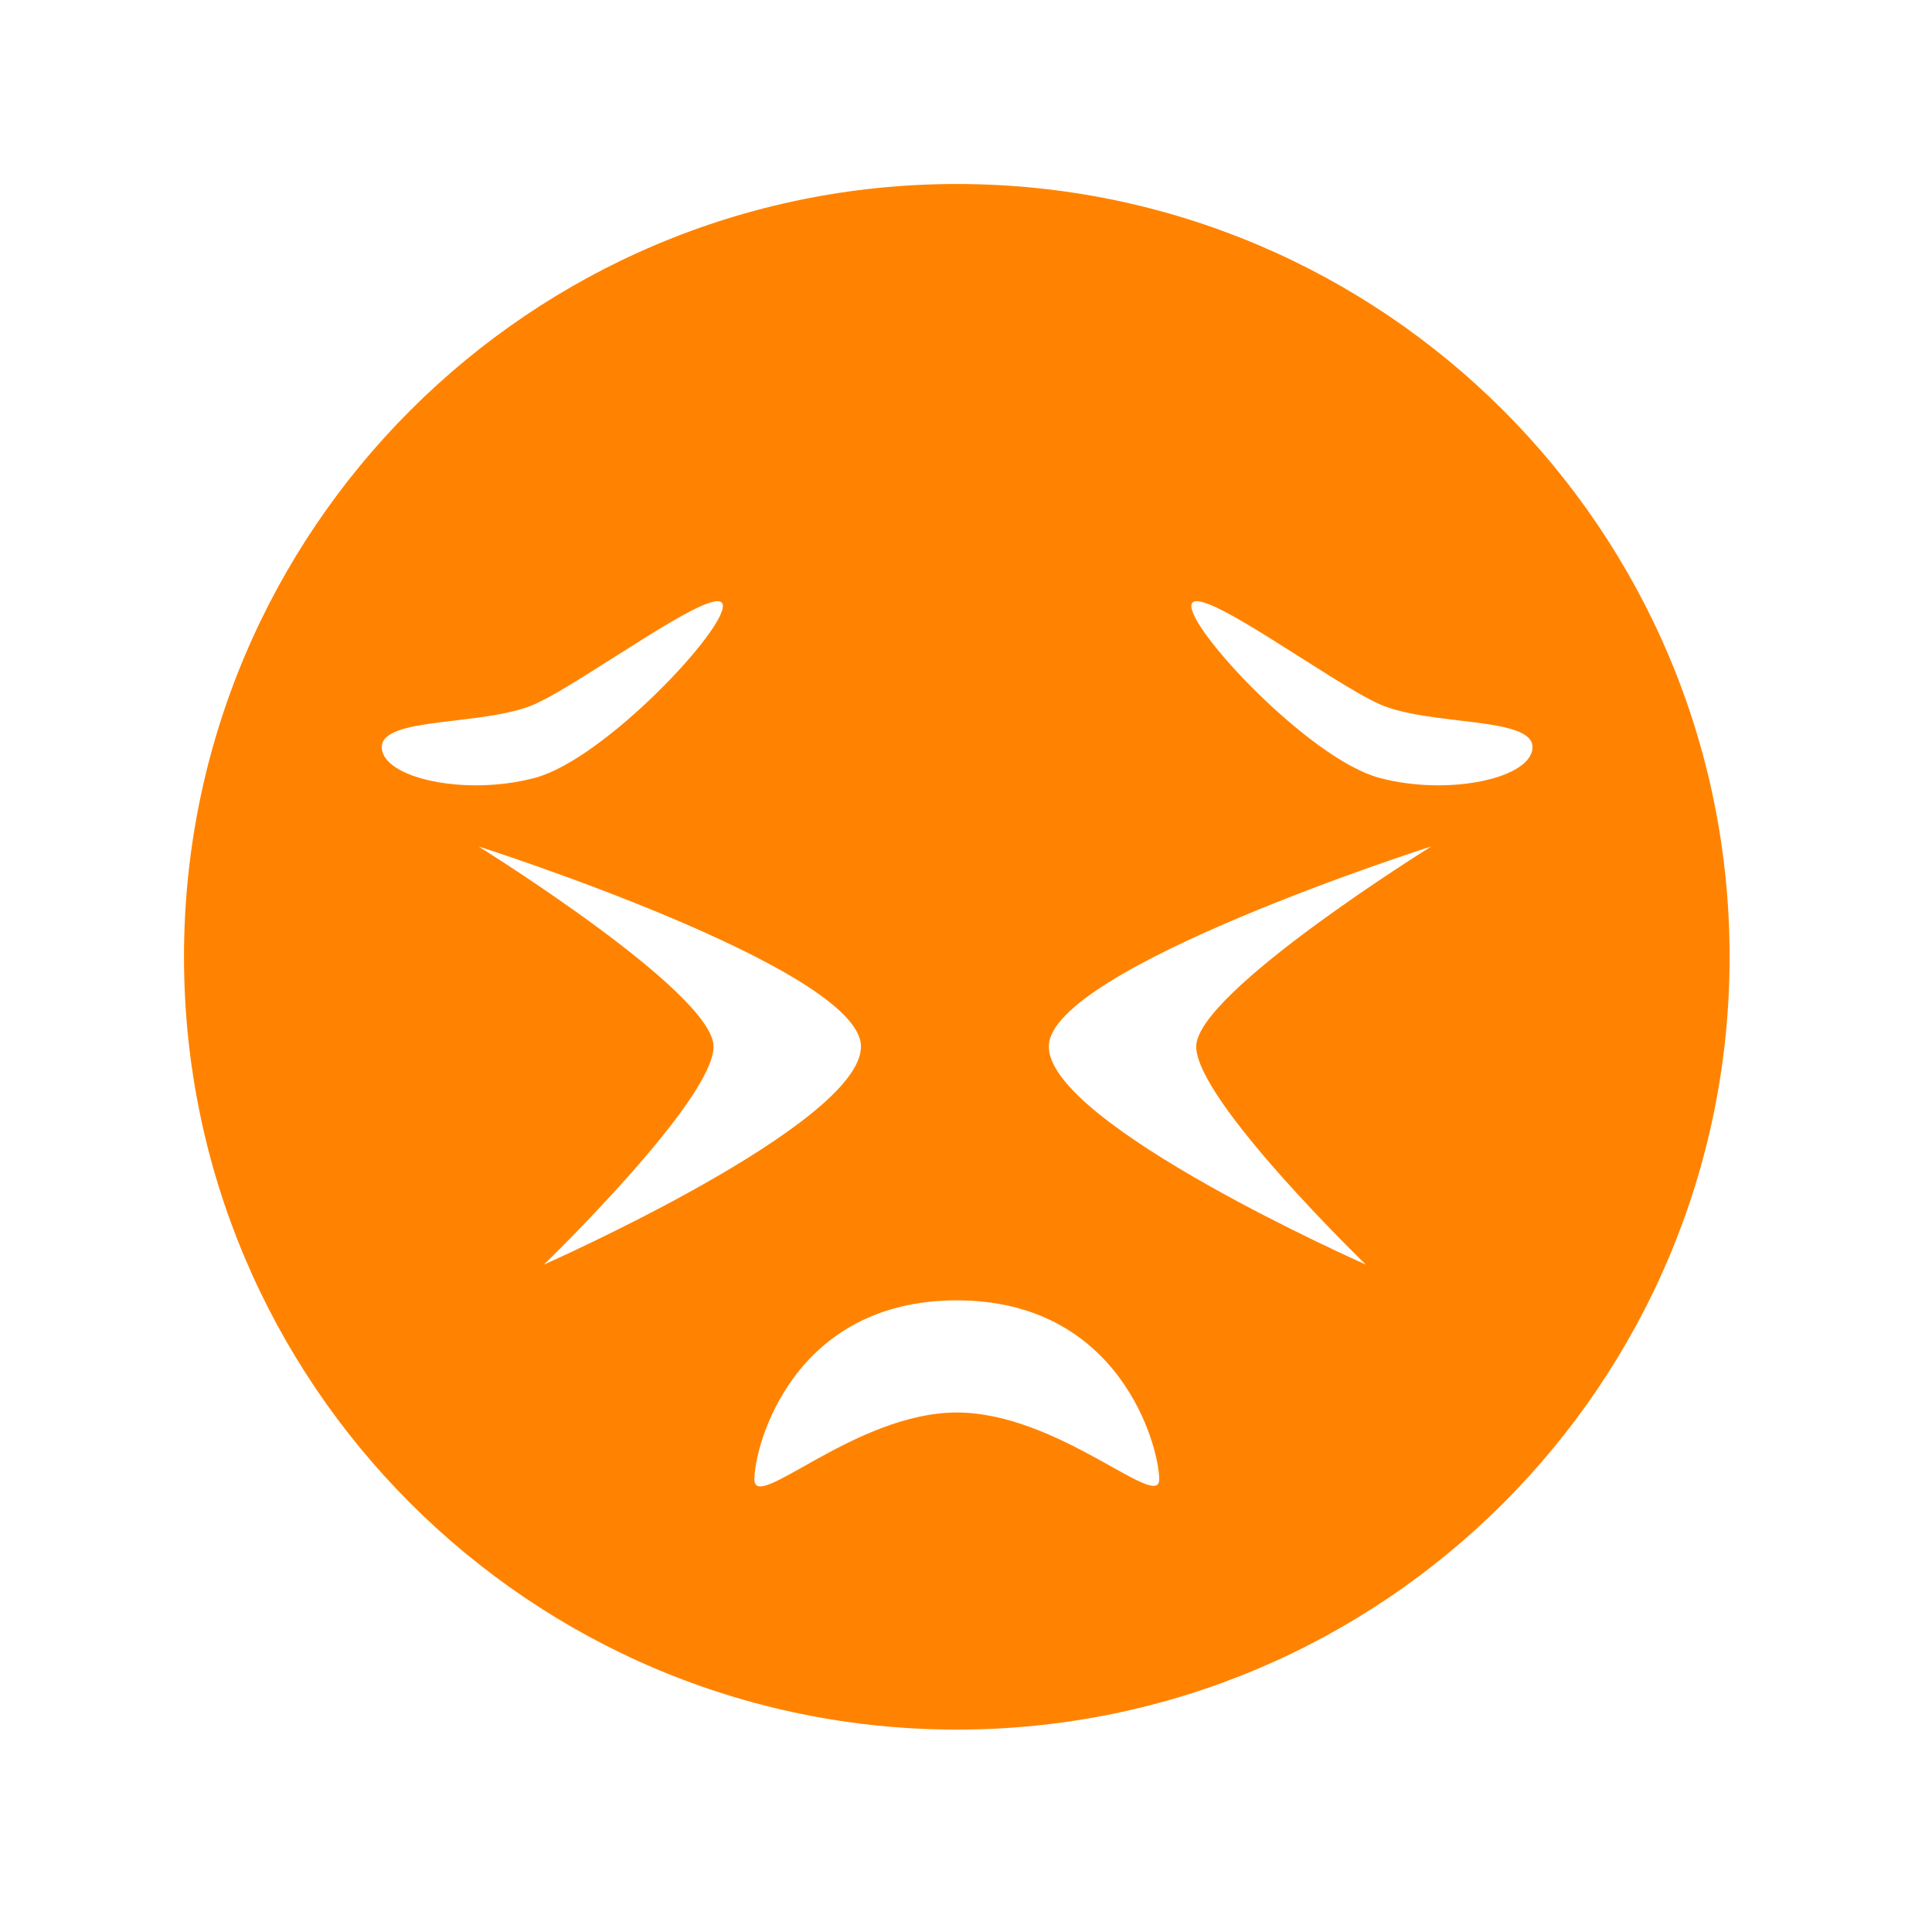 <?xml version="1.0" ?><svg height="105px" version="1.1" viewBox="0 0 105 105" width="105px" xmlns="http://www.w3.org/2000/svg" xmlns:sketch="http://www.bohemiancoding.com/sketch/ns" xmlns:xlink="http://www.w3.org/1999/xlink"><title/><defs/><g fill="none" fill-rule="evenodd" id="Imoticon" stroke="none" stroke-width="1"><path d="M52,94 C75.196,94 94,75.196 94,52 C94,28.804 75.196,10 52,10 C28.804,10 10,28.804 10,52 C10,75.196 28.804,94 52,94 Z M52,76.767 C46.489,76.767 41,82.246 41,80.405 C41,78.565 43.084,70.671 52,70.671 C60.916,70.671 63,78.657 63,80.405 C63,82.154 57.511,76.767 52,76.767 Z M77.792,46 C77.792,46 57,52.639 57,56.877 C57,61.115 74.233,68.728 74.233,68.728 C74.233,68.728 65.012,59.816 65.012,56.877 C65.012,53.938 77.792,46 77.792,46 Z M26,46 C26,46 46.792,52.639 46.792,56.877 C46.792,61.115 29.559,68.728 29.559,68.728 C29.559,68.728 38.78,59.816 38.78,56.877 C38.78,53.938 26,46 26,46 Z M20.749,40.603 C20.749,42.285 25.284,43.288 29.075,42.274 C32.866,41.26 39.548,34.107 39.28,32.858 C39.013,31.61 31.77,37.055 29.075,38.264 C26.38,39.474 20.749,38.921 20.749,40.603 Z M83.288,40.603 C83.288,42.285 78.752,43.288 74.961,42.274 C71.171,41.26 64.489,34.107 64.756,32.858 C65.024,31.61 72.266,37.055 74.961,38.264 C77.656,39.474 83.288,38.921 83.288,40.603 Z M83.288,40.603" fill="#ff8300" id="imoticon_21"/></g></svg>